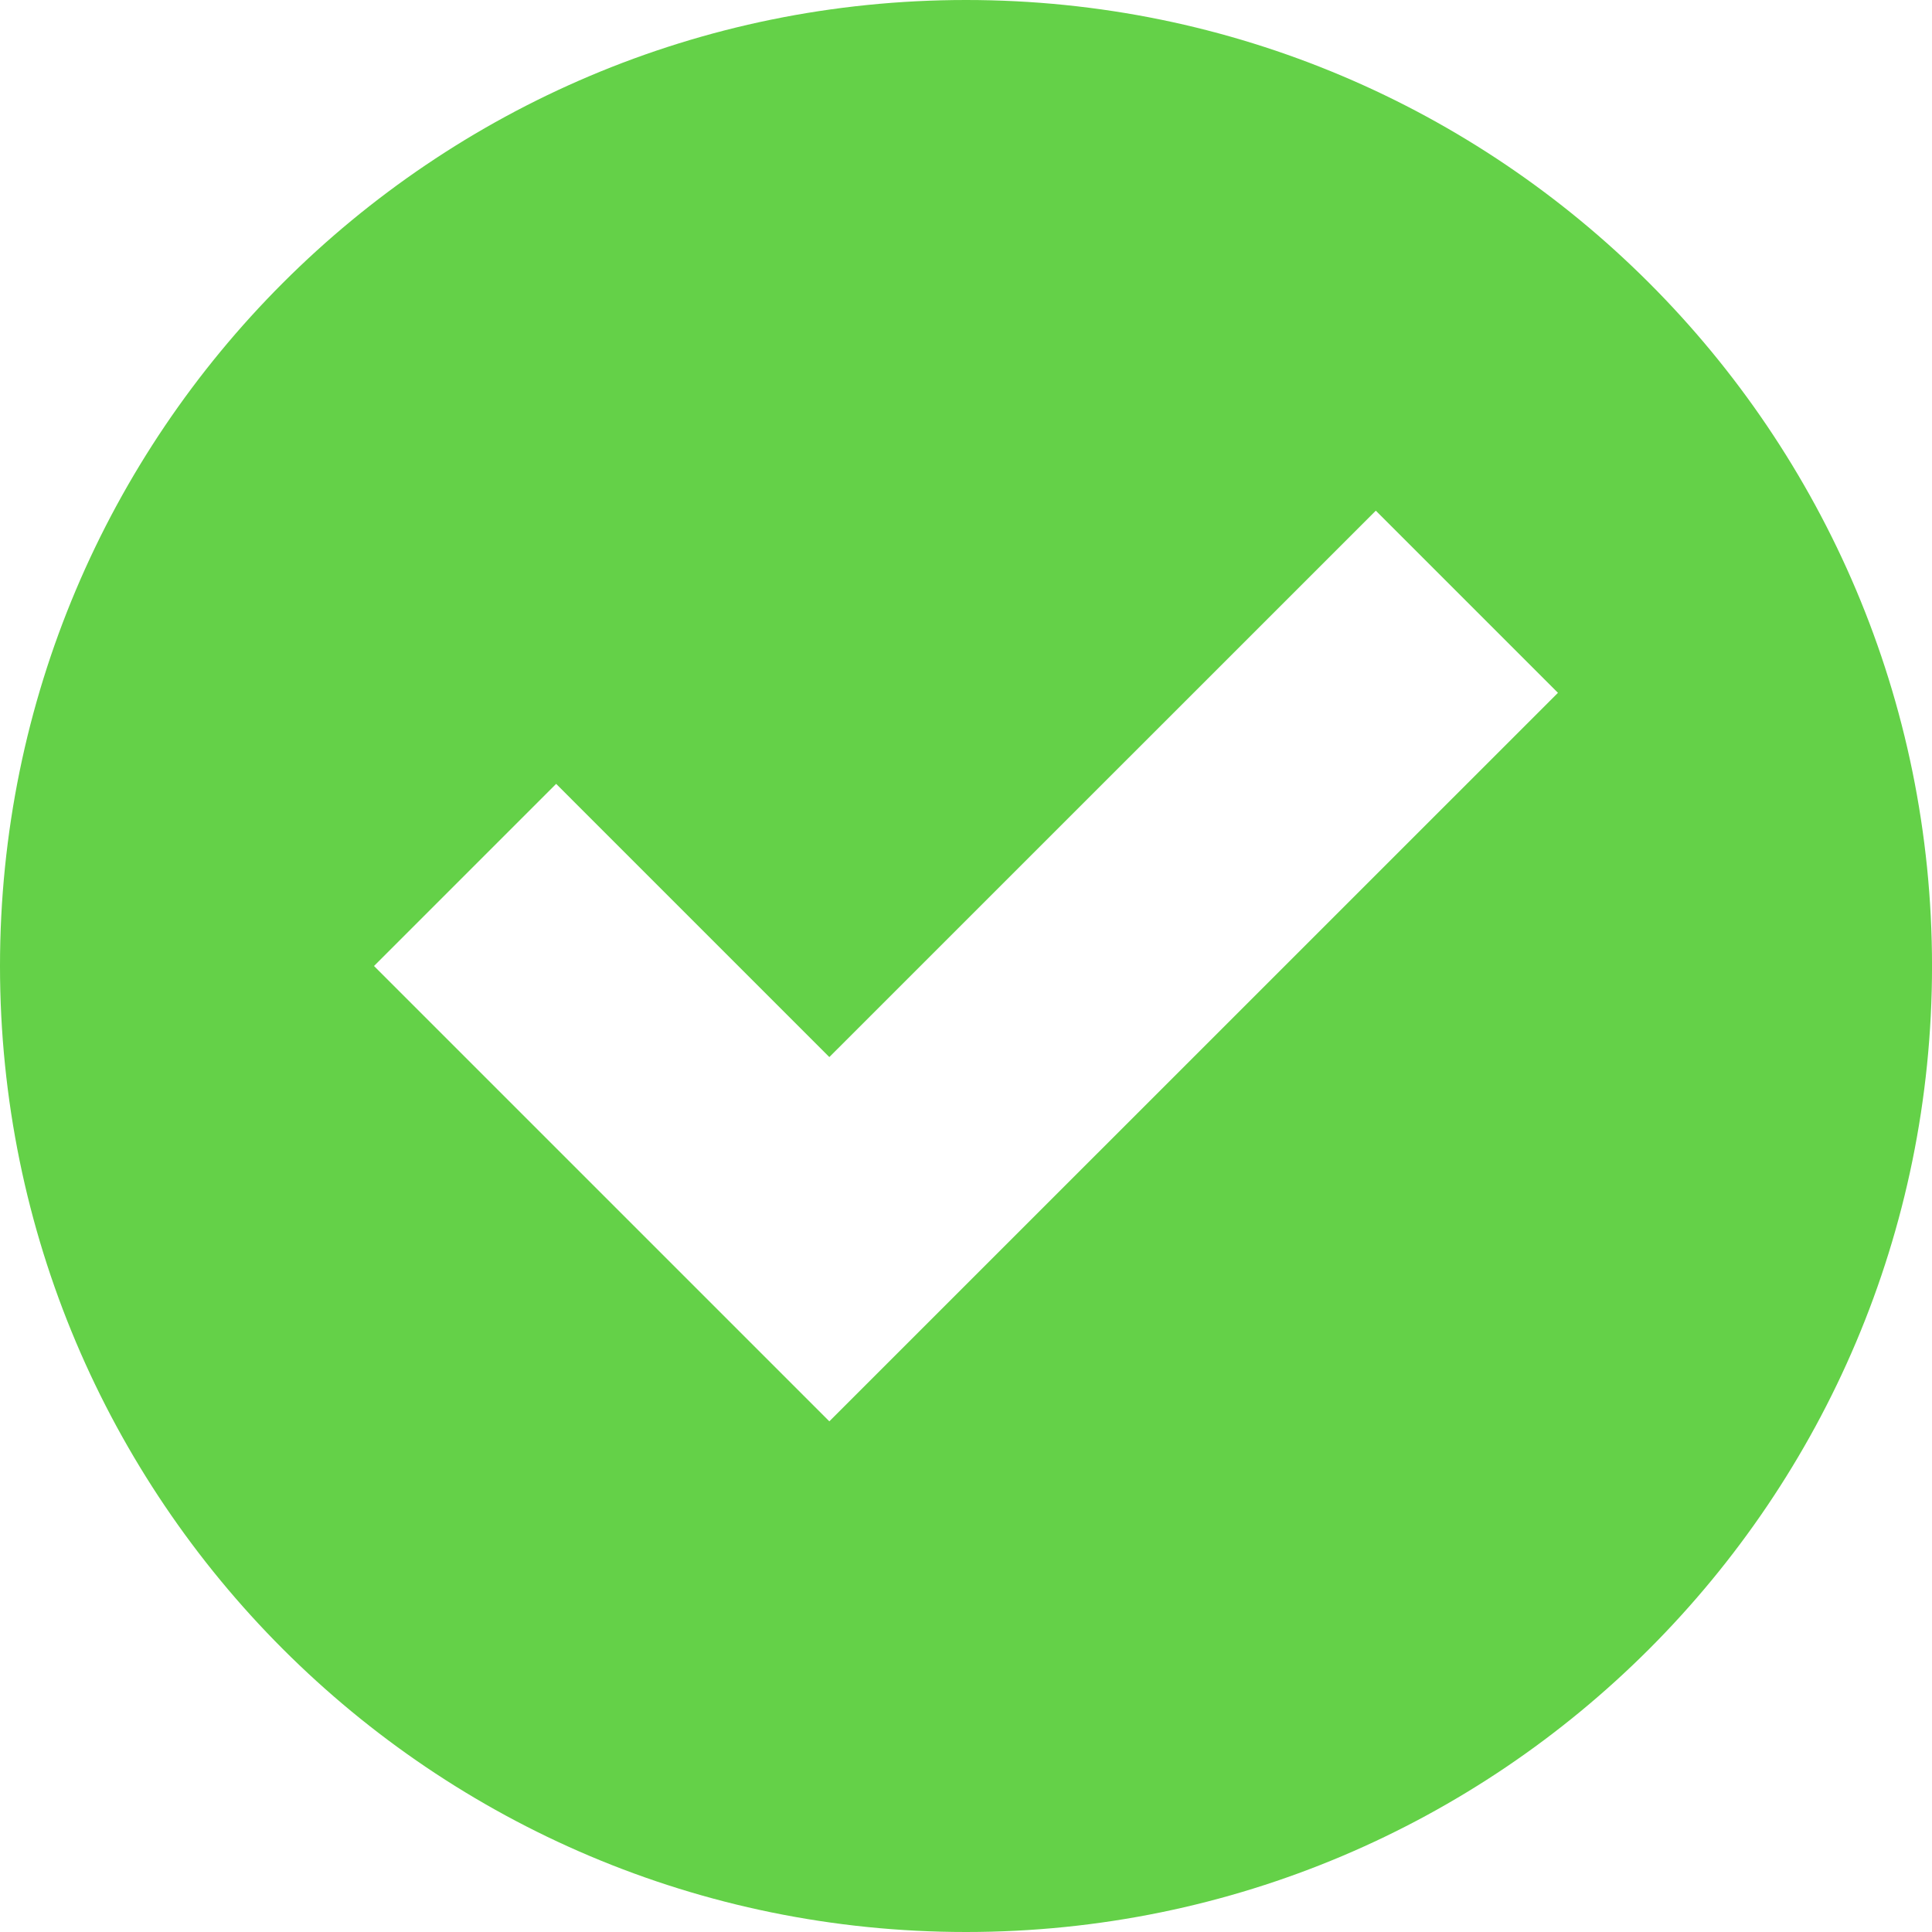 <svg width="220" height="220" viewBox="0 0 220 220" fill="none" xmlns="http://www.w3.org/2000/svg">
<g clip-path="url(#clip0)">
<path d="M110.003 0C49.236 0 0 49.236 0 110C0 170.756 49.236 220 110.003 220C170.759 220 220.003 170.756 220.003 110C220 49.236 170.756 0 110.003 0ZM94.438 161.849L42.589 110L63.329 89.26L94.438 120.37L156.666 58.153L177.406 78.893L94.438 161.849Z" fill="#64D148"/>
</g>
<defs>
<clipPath id="clip0">
<rect width="220" height="220" fill="white"/>
</clipPath>
</defs>
</svg>
